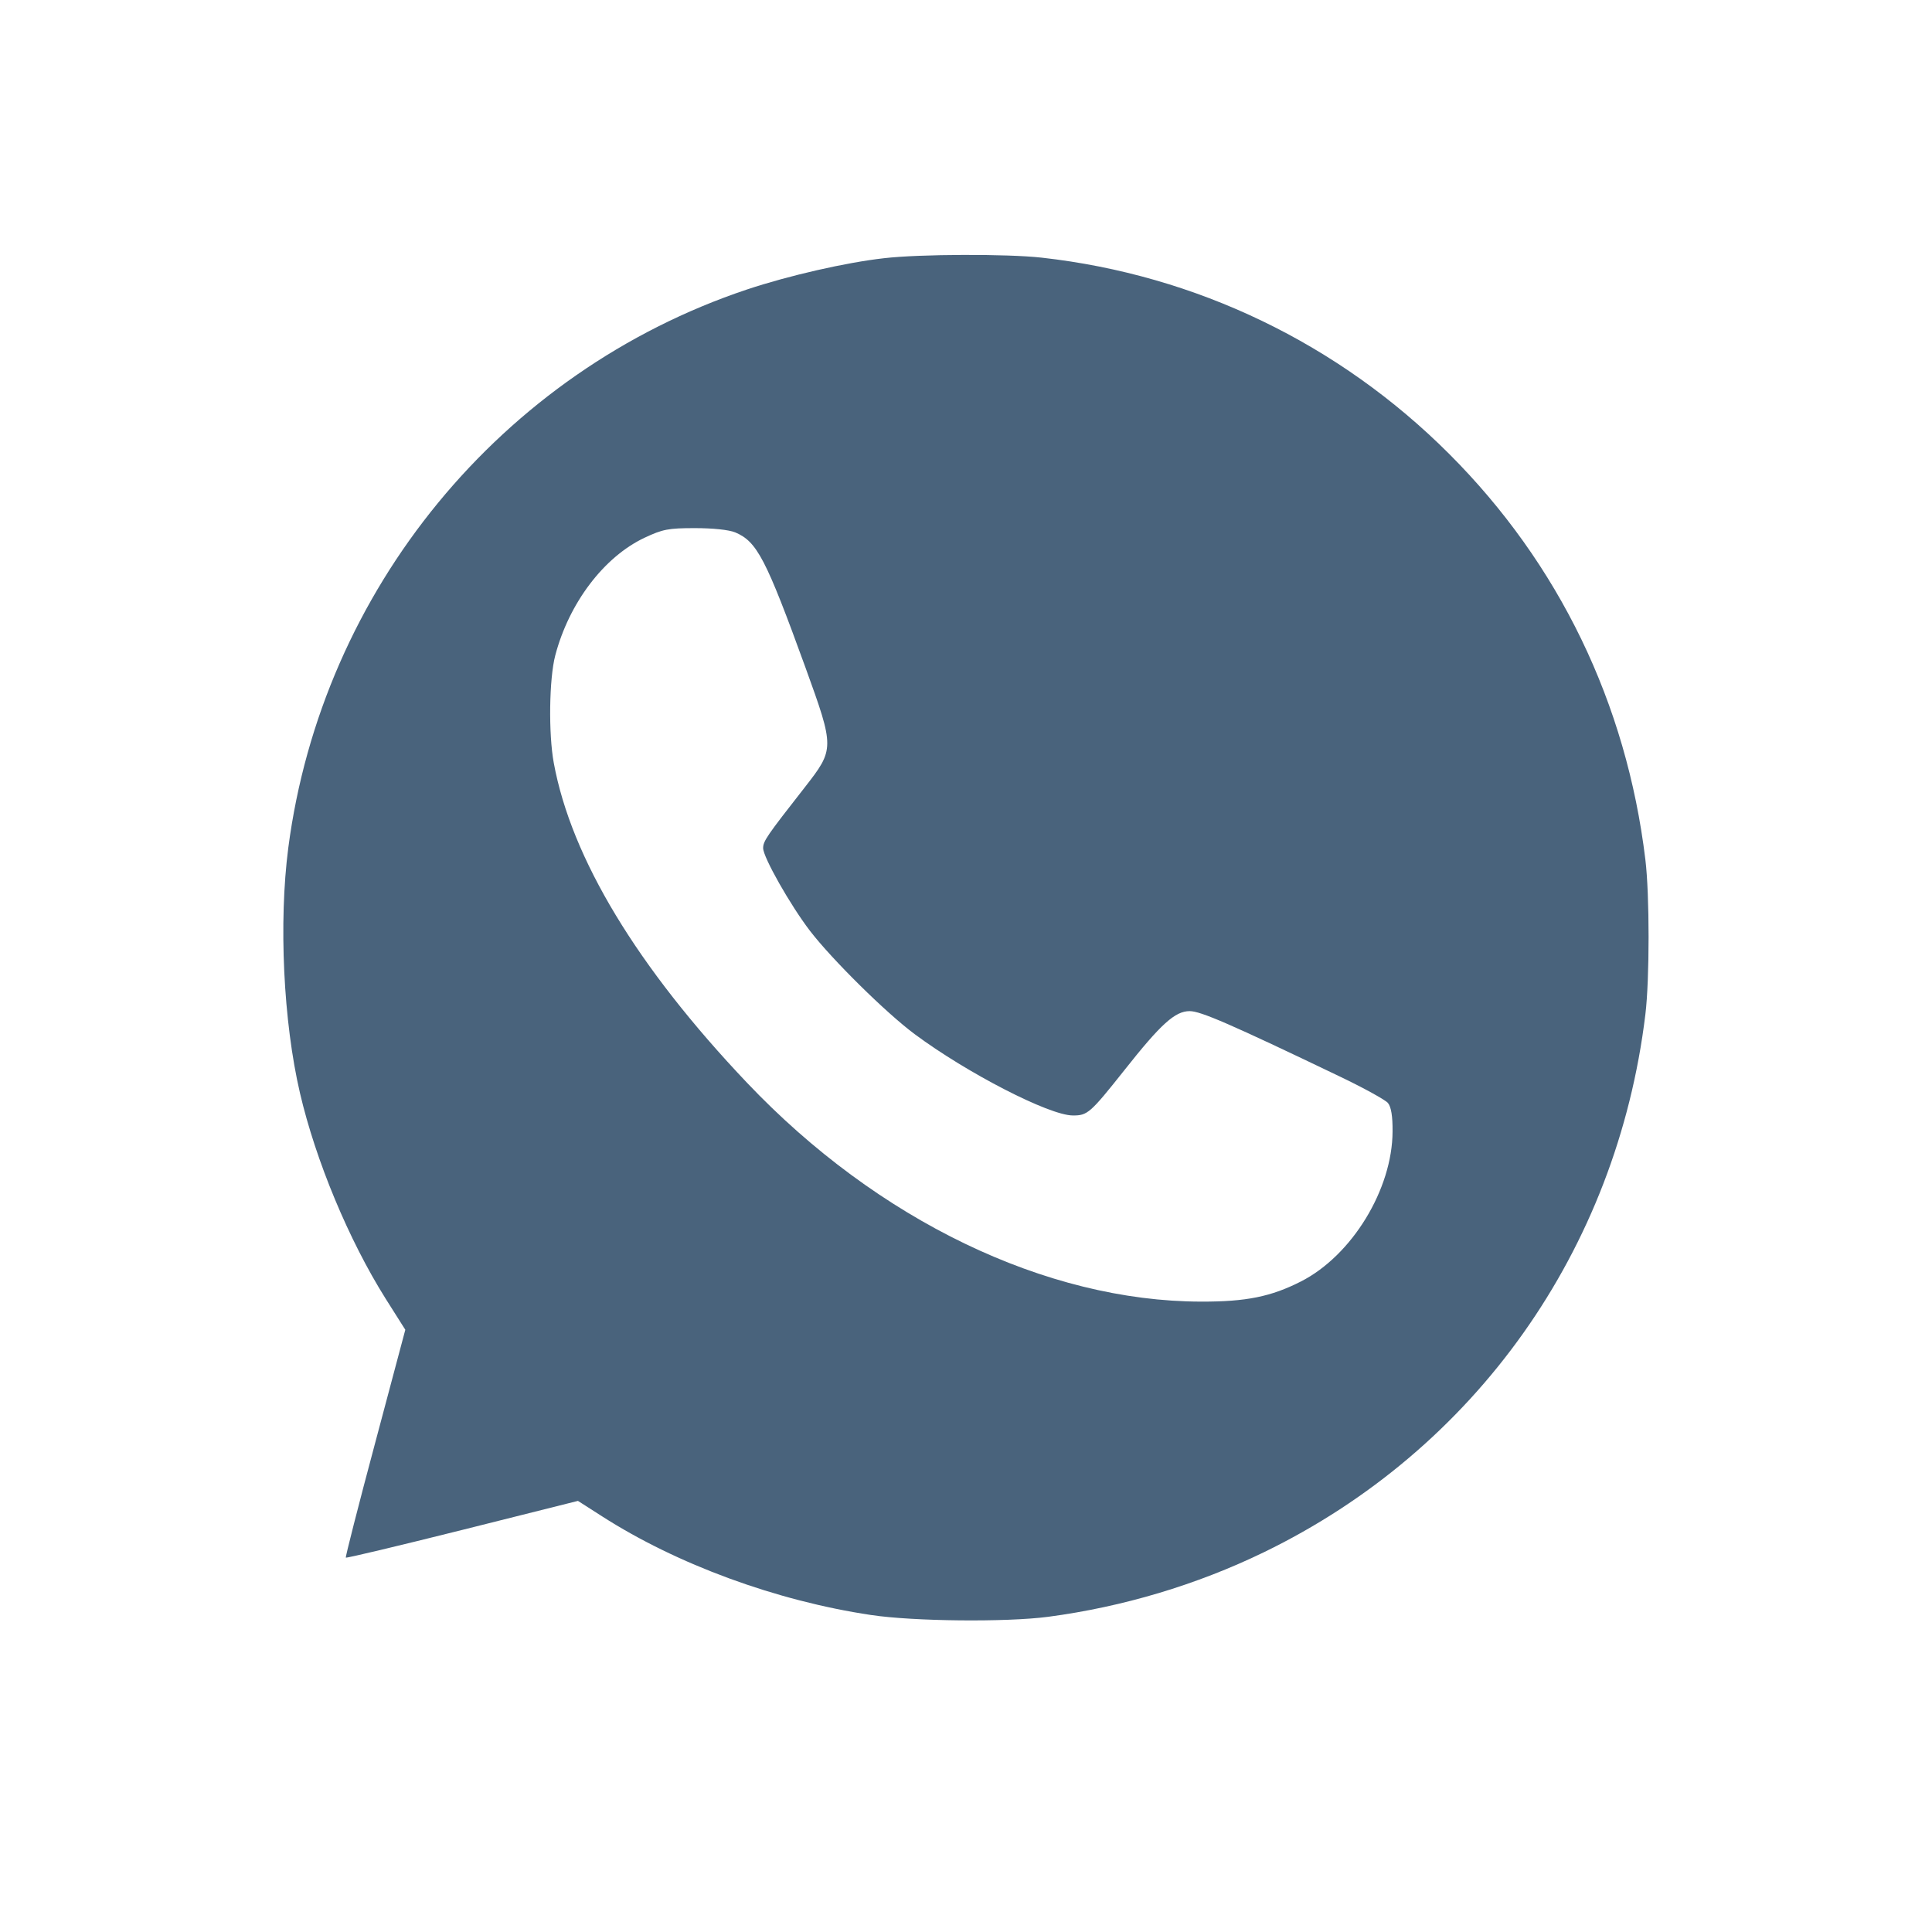 <svg xmlns="http://www.w3.org/2000/svg" fill="#49637C" viewBox="0 0 14 14"><path class="ic_m_whatsapp" d="M6.407 1.871 C 6.130 1.902,5.715 1.997,5.412 2.098 C 3.632 2.694,2.333 4.275,2.089 6.144 C 2.019 6.684,2.053 7.403,2.174 7.922 C 2.288 8.410,2.527 8.985,2.794 9.410 L 2.937 9.636 2.718 10.458 C 2.597 10.910,2.502 11.283,2.506 11.287 C 2.511 11.292,2.891 11.201,3.351 11.086 L 4.188 10.876 4.363 10.988 C 4.906 11.336,5.624 11.600,6.312 11.703 C 6.619 11.749,7.289 11.756,7.595 11.716 C 8.137 11.644,8.670 11.485,9.159 11.248 C 10.691 10.504,11.716 9.059,11.923 7.351 C 11.954 7.096,11.954 6.484,11.923 6.229 C 11.786 5.096,11.297 4.085,10.501 3.289 C 9.702 2.490,8.668 1.992,7.548 1.867 C 7.298 1.839,6.665 1.841,6.407 1.871 M5.328 3.858 C 5.486 3.925,5.550 4.048,5.837 4.838 C 6.048 5.421,6.048 5.428,5.832 5.705 C 5.555 6.059,5.530 6.095,5.530 6.146 C 5.530 6.212,5.728 6.561,5.870 6.746 C 6.031 6.955,6.419 7.338,6.627 7.493 C 7.006 7.775,7.602 8.082,7.773 8.083 C 7.880 8.084,7.899 8.068,8.146 7.757 C 8.413 7.419,8.515 7.327,8.621 7.327 C 8.700 7.327,8.915 7.420,9.707 7.800 C 9.881 7.883,10.038 7.970,10.057 7.992 C 10.081 8.021,10.092 8.088,10.091 8.199 C 10.090 8.617,9.797 9.098,9.427 9.286 C 9.211 9.396,9.030 9.433,8.703 9.432 C 7.580 9.430,6.359 8.842,5.414 7.847 C 4.618 7.009,4.140 6.219,4.013 5.529 C 3.974 5.318,3.979 4.918,4.024 4.748 C 4.124 4.369,4.376 4.036,4.670 3.897 C 4.802 3.835,4.843 3.827,5.035 3.827 C 5.165 3.827,5.282 3.839,5.328 3.858 "  stroke="none" fill-rule="evenodd"></path></svg>